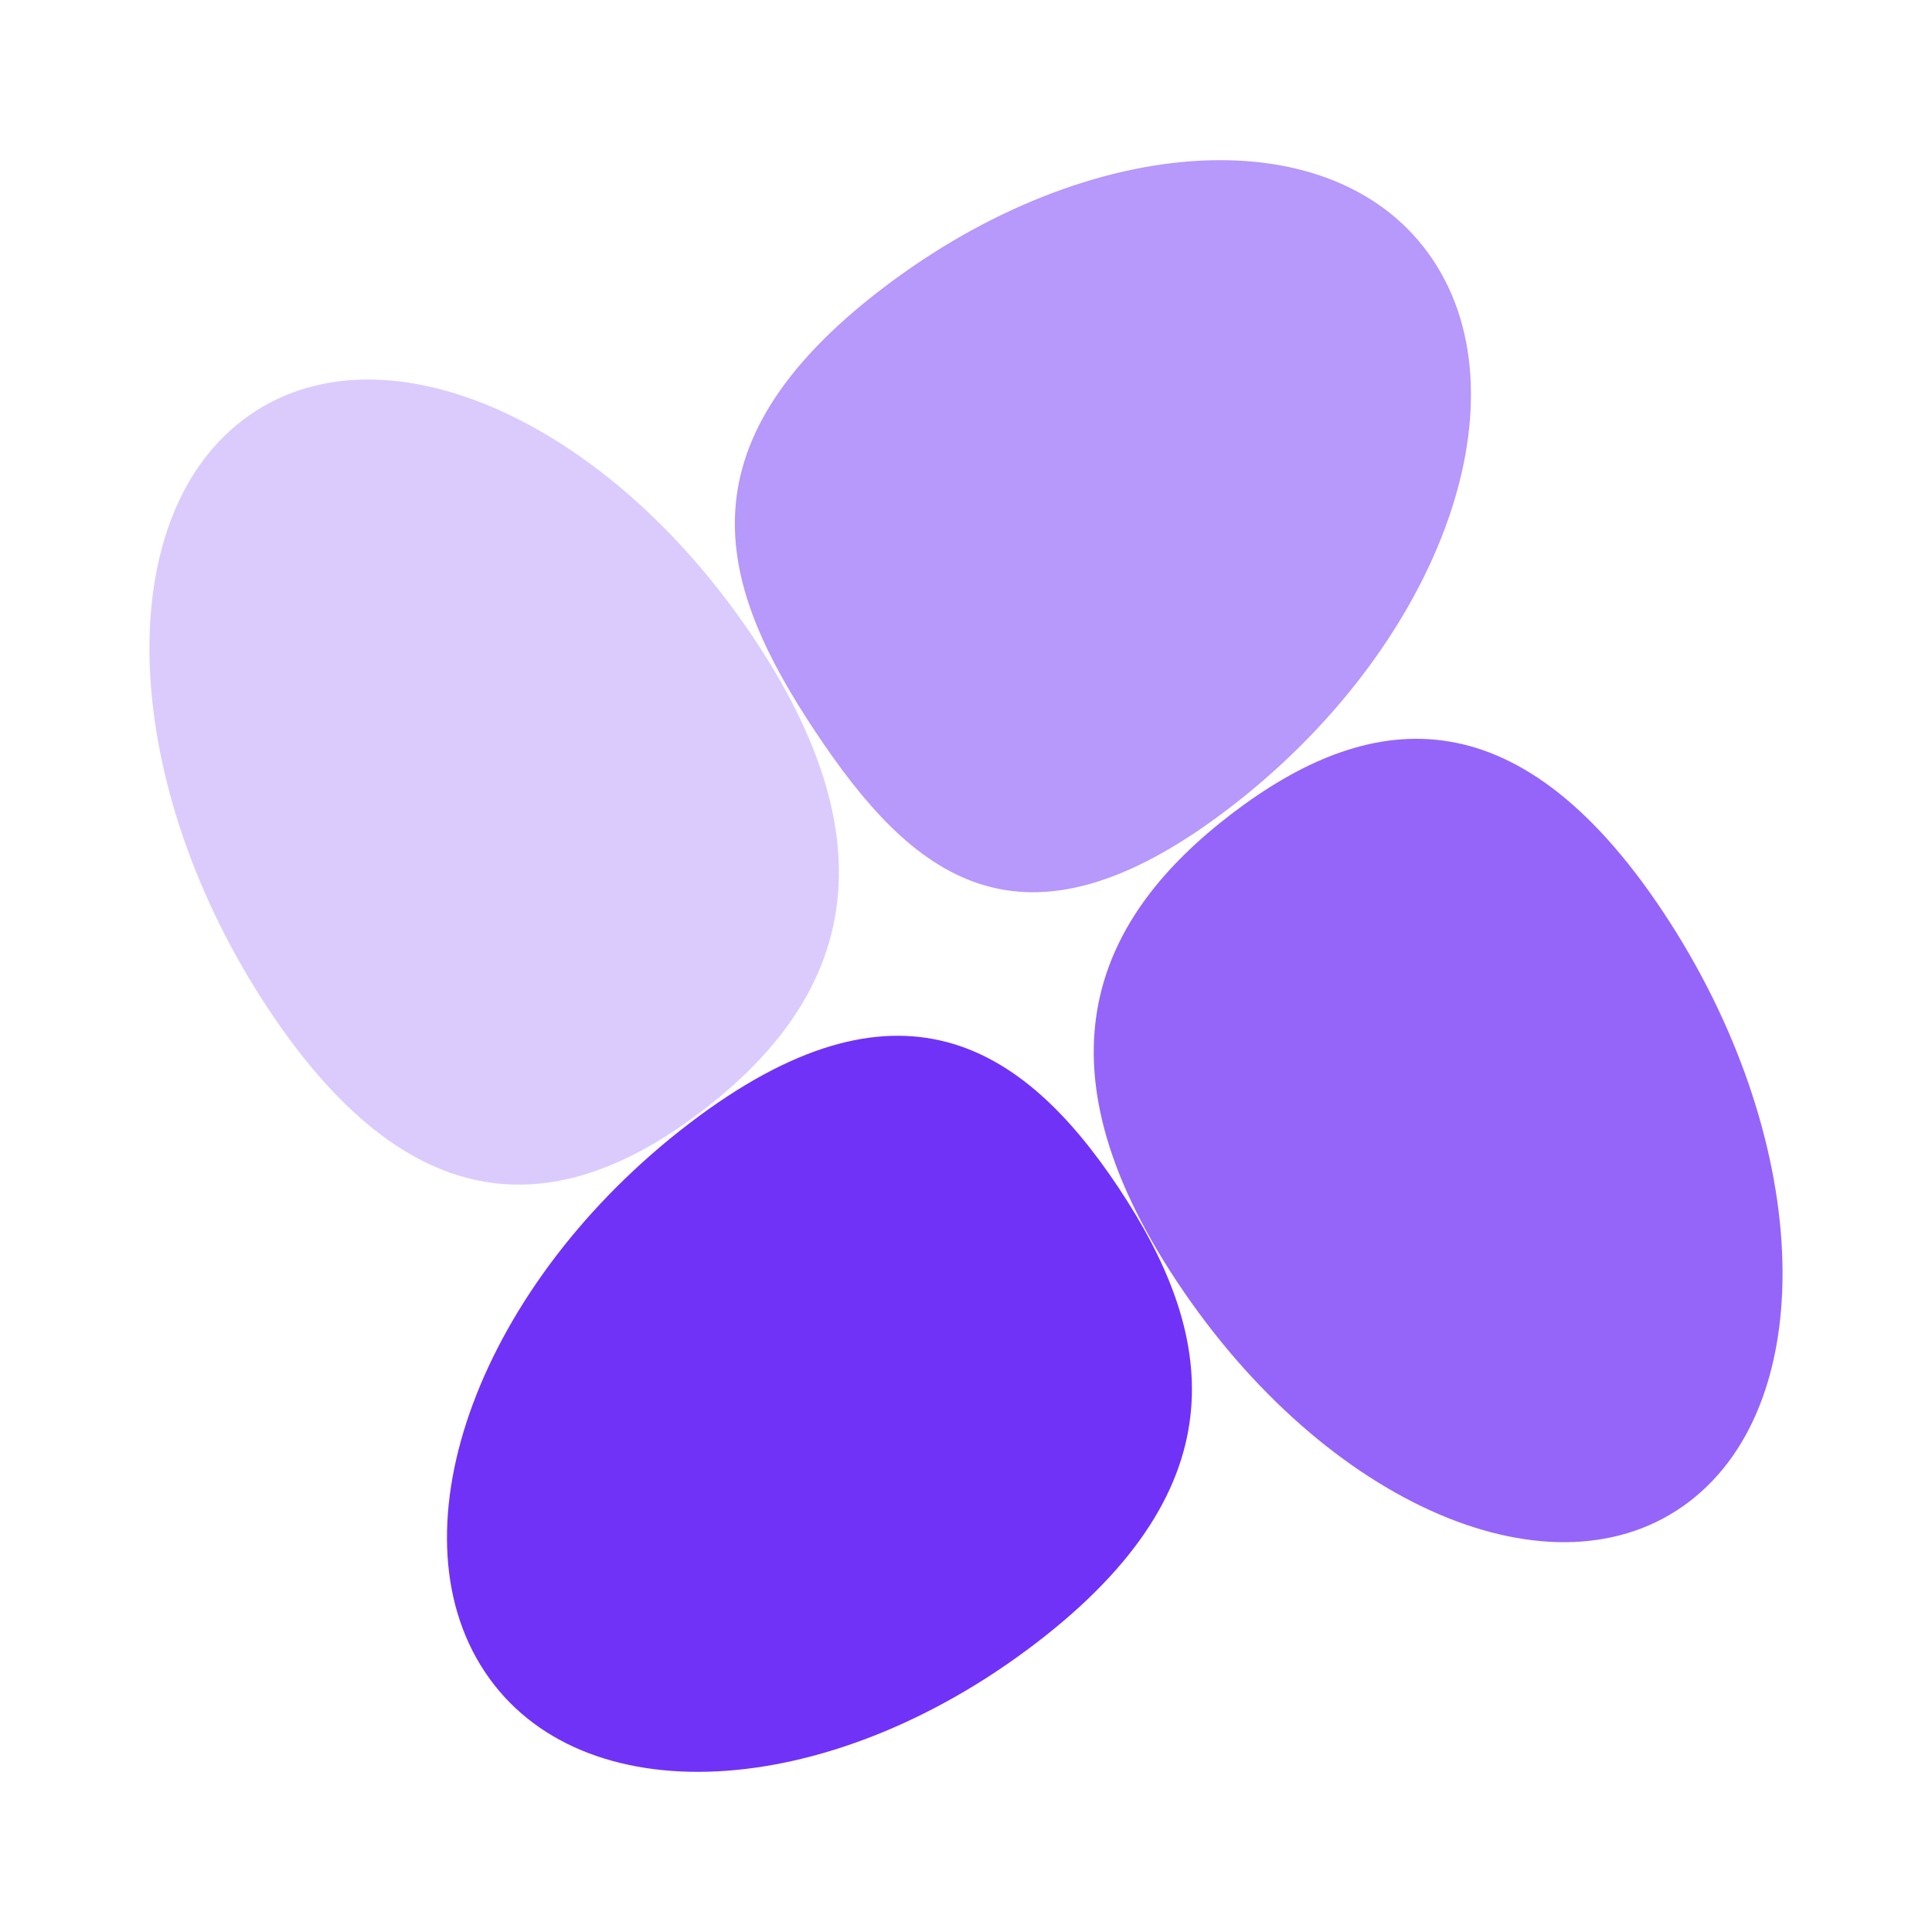 <svg width="55" height="55" viewBox="0 0 55 55" fill="none" xmlns="http://www.w3.org/2000/svg">
<path d="M21.481 18.201C25.712 24.563 23.804 28.71 19.988 31.625C16.172 34.54 11.891 35.119 7.661 28.756C3.43 22.394 3.094 14.874 6.91 11.959C10.727 9.044 17.25 11.839 21.481 18.201Z" fill="#7132F8" fill-opacity="0.25"/>
<path d="M31.845 33.814C34.565 37.904 35.412 42.256 29.475 46.79C23.539 51.324 16.521 51.684 13.802 47.594C11.082 43.505 13.689 36.513 19.626 31.979C25.563 27.445 29.125 29.724 31.845 33.814Z" fill="#7132F8"/>
<path d="M40.798 7.406C43.518 11.495 40.91 18.487 34.974 23.021C29.037 27.555 25.935 24.924 23.215 20.834C20.496 16.744 19.188 12.744 25.124 8.21C31.061 3.676 38.078 3.316 40.798 7.406Z" fill="#7132F8" fill-opacity="0.5"/>
<path d="M33.519 36.506C29.288 30.143 31.25 26.079 35.067 23.164C38.883 20.25 43.109 19.588 47.339 25.95C51.57 32.312 51.906 39.833 48.09 42.748C44.273 45.663 37.75 42.868 33.519 36.506Z" fill="#7132F8" fill-opacity="0.75"/>
</svg>
